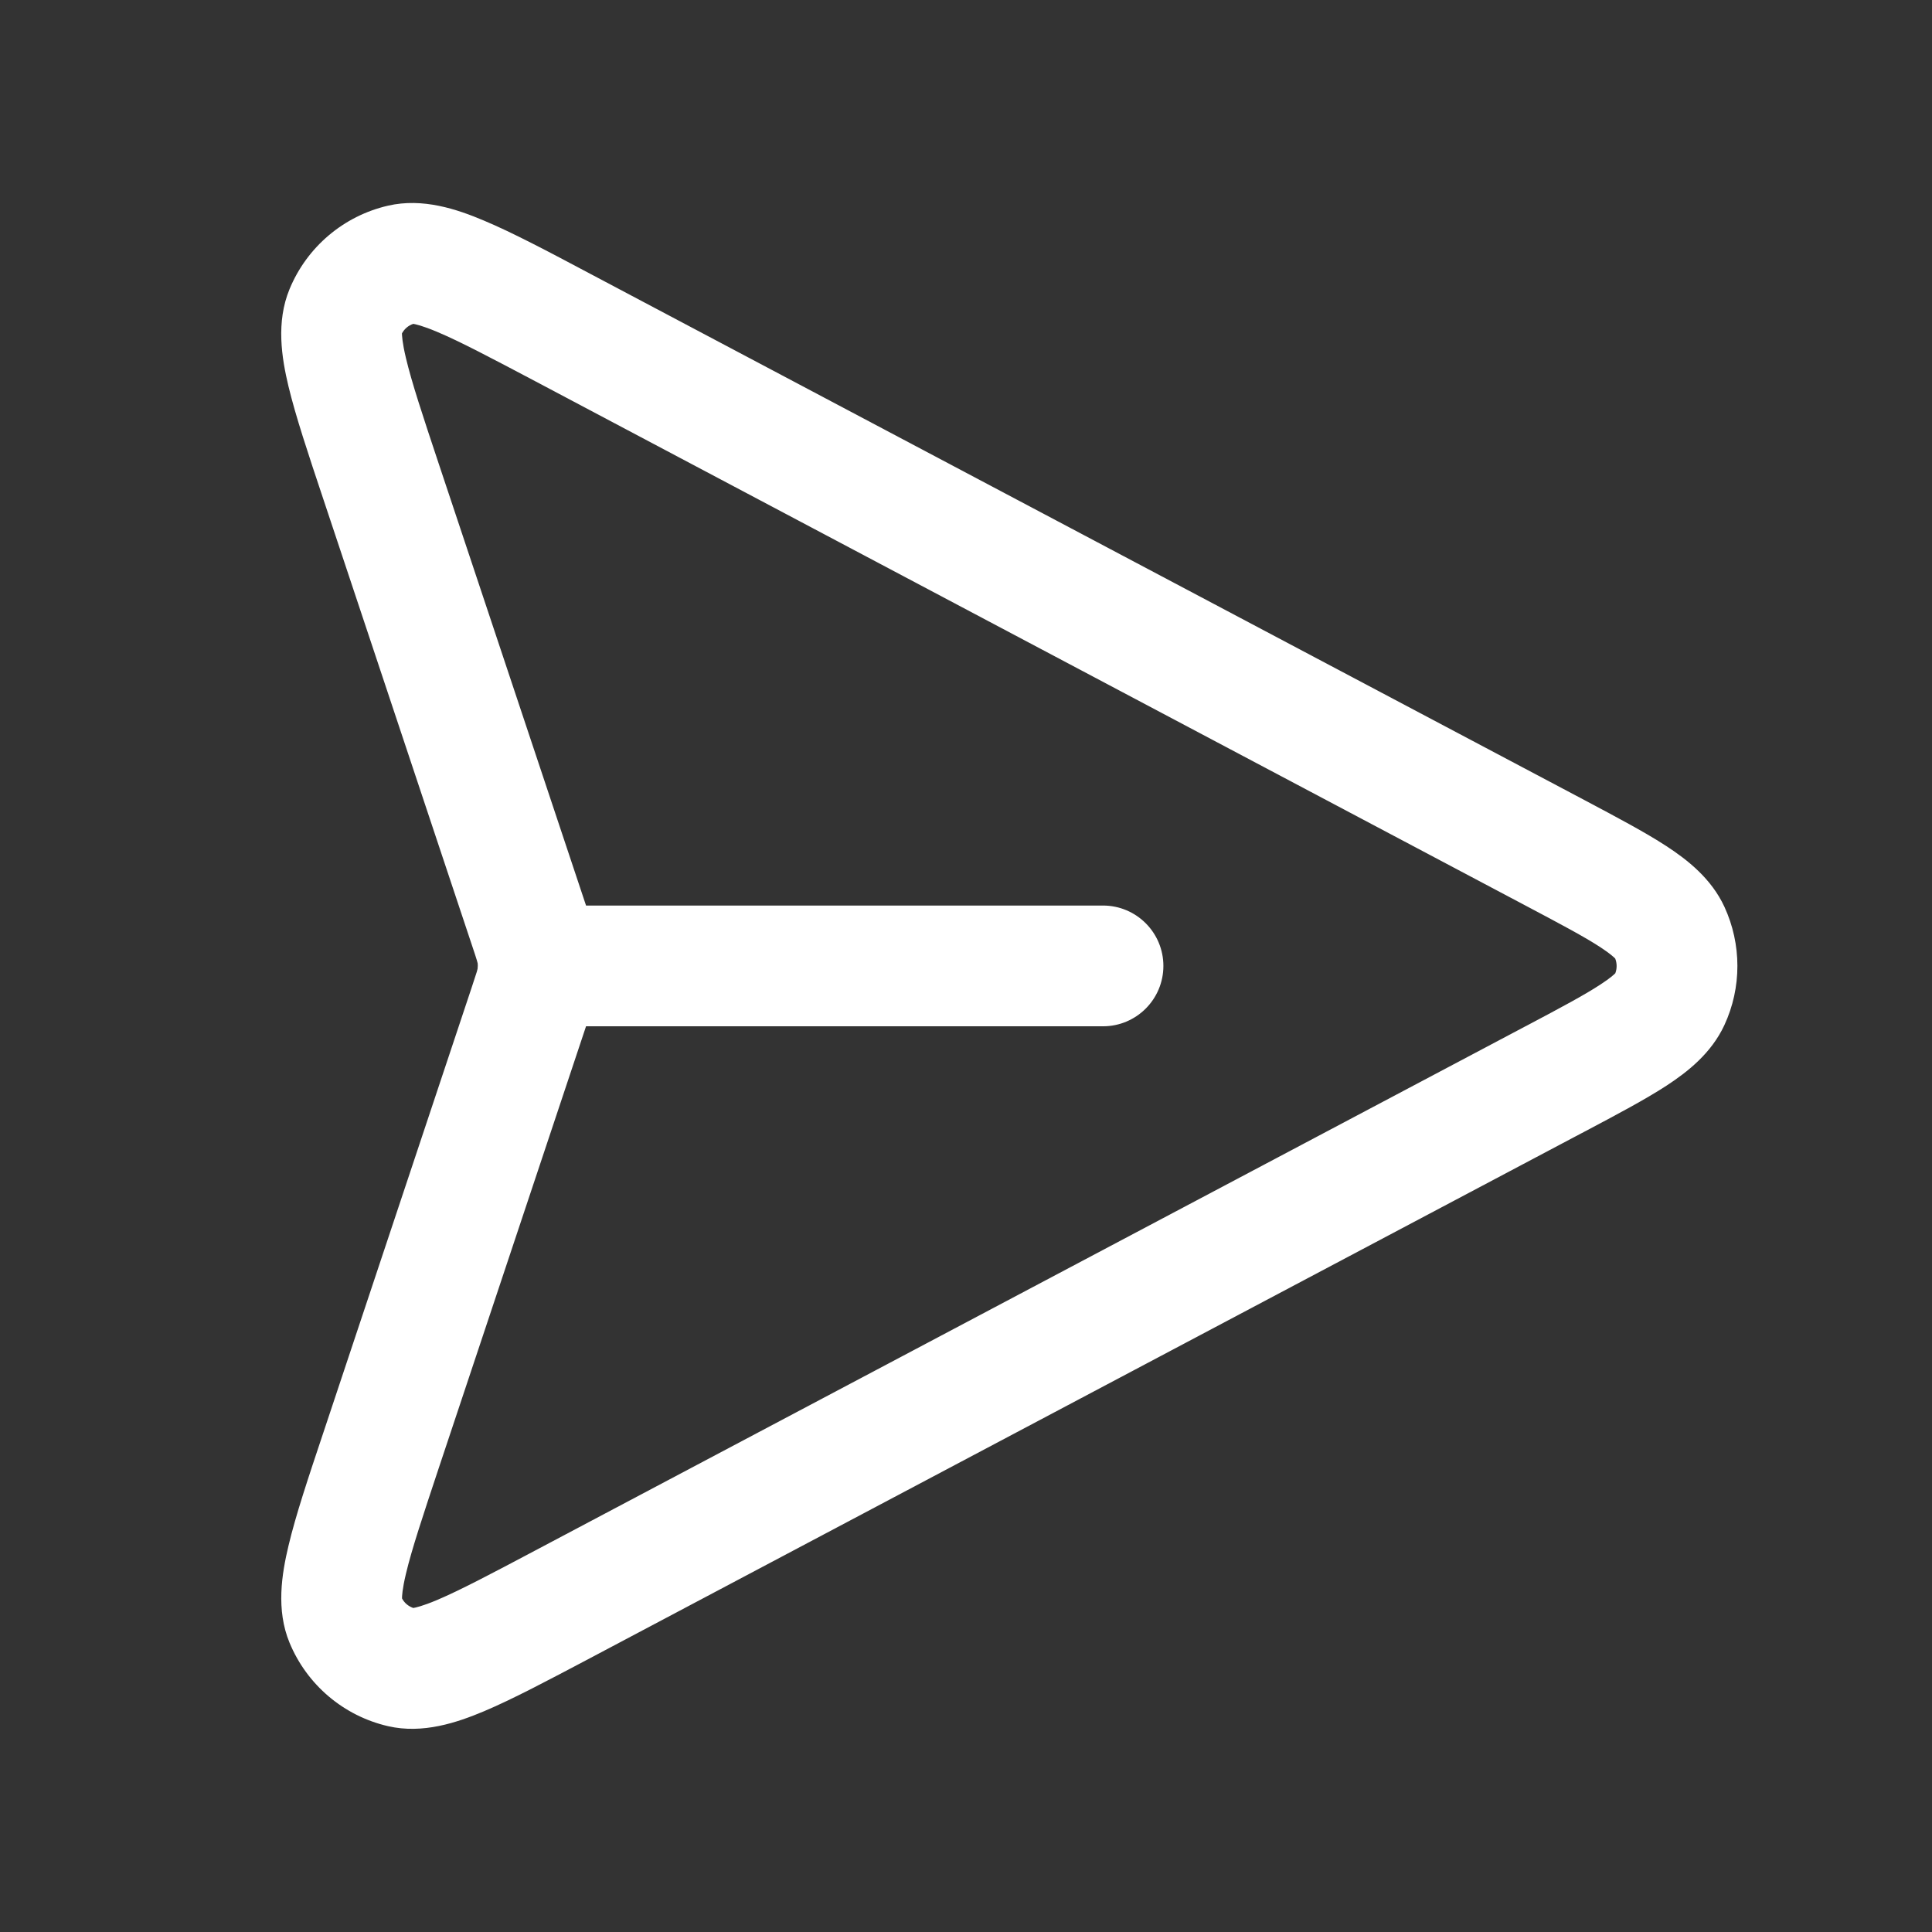 <svg width="24" height="24" viewBox="0 0 24 24" fill="none" xmlns="http://www.w3.org/2000/svg">
<rect x="0" y="0" width="24" height="24" fill="#333333" stroke="none"/>
<g clip-path="url(#clip0_370_2681)">
<path fill-rule="evenodd" clip-rule="evenodd" d="M19.881 11.767C19.682 11.637 19.394 11.484 18.948 11.248L6.655 4.739C6.091 4.441 5.712 4.241 5.429 4.122C5.244 4.044 5.158 4.027 5.134 4.023C5.073 4.043 5.023 4.086 4.993 4.142C4.994 4.166 4.996 4.253 5.043 4.449C5.114 4.748 5.248 5.154 5.45 5.76L7.28 11.249H13.702C14.116 11.249 14.452 11.585 14.452 11.999C14.452 12.413 14.116 12.749 13.702 12.749H7.28L5.45 18.238C5.249 18.843 5.114 19.25 5.043 19.549C4.996 19.745 4.994 19.832 4.994 19.856C5.023 19.912 5.073 19.954 5.134 19.975C5.158 19.971 5.244 19.954 5.429 19.876C5.712 19.756 6.09 19.557 6.654 19.258L18.948 12.75C18.952 12.748 18.957 12.745 18.962 12.743C19.4 12.511 19.685 12.359 19.881 12.23C20.006 12.149 20.053 12.103 20.066 12.09C20.088 12.032 20.088 11.967 20.065 11.908C20.053 11.895 20.006 11.849 19.881 11.767ZM3.597 20.407C3.427 19.997 3.5 19.553 3.584 19.201C3.672 18.829 3.829 18.358 4.018 17.793L5.859 12.268C5.892 12.169 5.91 12.114 5.923 12.072C5.928 12.053 5.931 12.043 5.932 12.037L5.933 12.032C5.936 12.007 5.936 11.985 5.934 11.967C5.933 11.964 5.931 11.954 5.924 11.93C5.912 11.89 5.895 11.838 5.863 11.743L4.017 6.202C3.829 5.639 3.672 5.168 3.583 4.797C3.499 4.445 3.427 4.002 3.597 3.591C3.813 3.068 4.269 2.682 4.82 2.555C5.253 2.455 5.678 2.599 6.011 2.74C6.364 2.888 6.803 3.12 7.328 3.399L19.679 9.937C20.086 10.153 20.437 10.339 20.701 10.511C20.964 10.683 21.258 10.913 21.421 11.264C21.636 11.73 21.637 12.268 21.421 12.734C21.258 13.085 20.964 13.315 20.701 13.487C20.438 13.658 20.088 13.844 19.681 14.059L19.651 14.075C19.646 14.078 19.641 14.08 19.637 14.082L7.325 20.601C6.801 20.878 6.363 21.11 6.012 21.258C5.679 21.398 5.253 21.543 4.82 21.443C4.27 21.316 3.814 20.931 3.597 20.407Z" fill="white"/>
</g>
<defs>
<clipPath id="clip0_370_2681">
<rect width="24" height="24" fill="white"/>
</clipPath>
</defs>
</svg>
